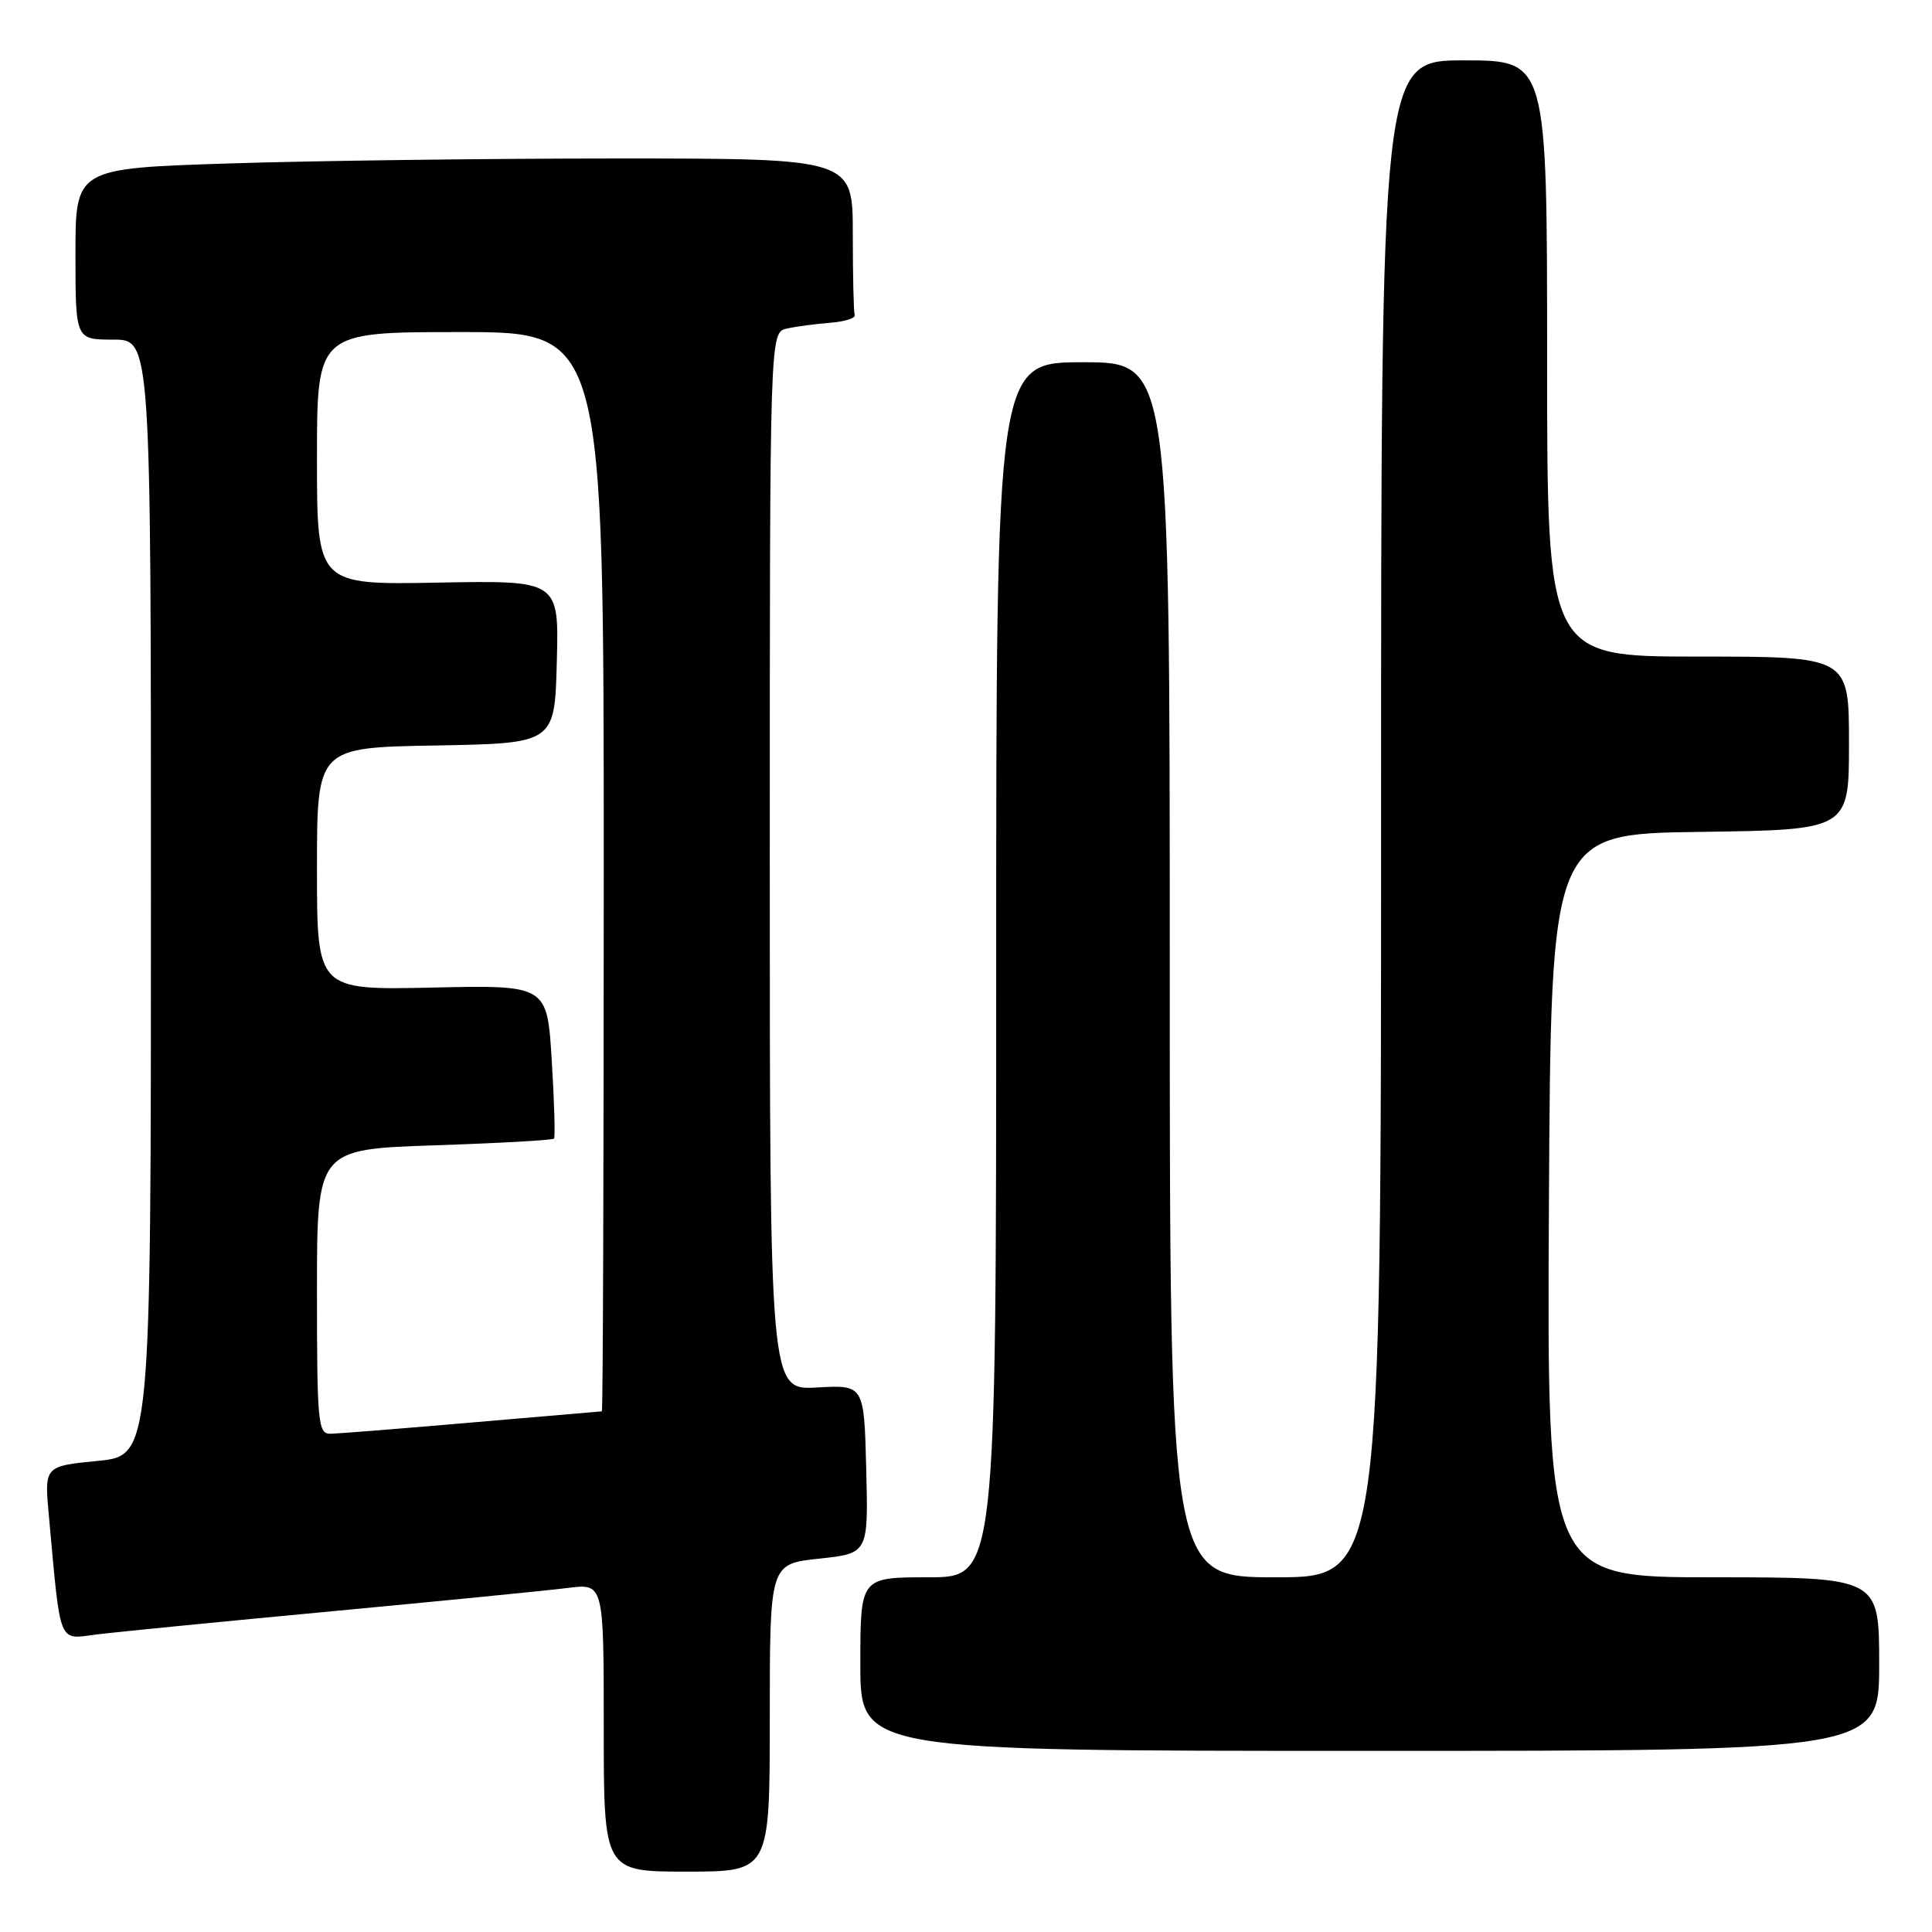 <?xml version="1.0" encoding="UTF-8" standalone="no"?>
<!DOCTYPE svg PUBLIC "-//W3C//DTD SVG 1.1//EN" "http://www.w3.org/Graphics/SVG/1.1/DTD/svg11.dtd" >
<svg xmlns="http://www.w3.org/2000/svg" xmlns:xlink="http://www.w3.org/1999/xlink" version="1.1" viewBox="0 0 256 256">
 <g >
 <path fill="currentColor"
d=" M 102.00 227.62 C 102.00 207.23 102.00 207.23 108.53 206.53 C 115.06 205.83 115.06 205.83 114.78 194.67 C 114.50 183.50 114.50 183.50 108.25 183.85 C 102.00 184.19 102.00 184.19 102.00 114.11 C 102.00 44.04 102.00 44.04 104.25 43.54 C 105.49 43.26 108.08 42.92 110.00 42.77 C 111.92 42.62 113.39 42.16 113.25 41.75 C 113.11 41.34 113.00 36.50 113.00 31.00 C 113.00 21.00 113.00 21.00 81.75 21.00 C 64.56 21.00 41.39 21.30 30.25 21.66 C 10.00 22.32 10.00 22.32 10.00 33.66 C 10.00 45.00 10.00 45.00 15.00 45.00 C 20.00 45.00 20.00 45.00 20.00 118.94 C 20.00 192.88 20.00 192.88 12.93 193.58 C 5.87 194.27 5.87 194.27 6.48 200.89 C 8.07 218.28 7.65 217.23 12.85 216.57 C 15.41 216.25 29.42 214.87 44.00 213.50 C 58.58 212.13 72.64 210.74 75.25 210.41 C 80.00 209.81 80.00 209.81 80.00 228.91 C 80.00 248.00 80.00 248.00 91.00 248.00 C 102.00 248.00 102.00 248.00 102.00 227.62 Z  M 249.00 220.50 C 249.00 209.00 249.00 209.00 226.99 209.00 C 204.98 209.00 204.98 209.00 205.24 159.75 C 205.50 110.50 205.50 110.50 225.25 110.23 C 245.00 109.96 245.00 109.96 245.00 98.48 C 245.00 87.00 245.00 87.00 225.00 87.00 C 205.00 87.00 205.00 87.00 205.00 47.50 C 205.00 8.00 205.00 8.00 194.00 8.00 C 183.00 8.00 183.00 8.00 183.00 108.50 C 183.00 209.00 183.00 209.00 169.00 209.00 C 155.00 209.00 155.00 209.00 155.00 128.50 C 155.00 48.00 155.00 48.00 143.50 48.00 C 132.00 48.00 132.00 48.00 132.00 128.50 C 132.00 209.00 132.00 209.00 123.00 209.00 C 114.00 209.00 114.00 209.00 114.00 220.50 C 114.00 232.00 114.00 232.00 181.50 232.00 C 249.00 232.00 249.00 232.00 249.00 220.50 Z  M 42.00 171.14 C 42.00 152.29 42.00 152.29 57.55 151.76 C 66.10 151.48 73.23 151.08 73.41 150.87 C 73.58 150.67 73.45 146.00 73.11 140.51 C 72.50 130.52 72.50 130.52 57.25 130.86 C 42.00 131.19 42.00 131.19 42.00 115.12 C 42.00 99.05 42.00 99.05 57.75 98.78 C 73.50 98.50 73.50 98.50 73.78 87.70 C 74.07 76.90 74.07 76.90 58.03 77.20 C 42.00 77.50 42.00 77.50 42.00 60.75 C 42.00 44.00 42.00 44.00 61.00 44.00 C 80.00 44.00 80.00 44.00 80.00 115.50 C 80.00 154.82 79.89 187.01 79.75 187.01 C 79.61 187.02 71.85 187.69 62.50 188.49 C 53.15 189.30 44.71 189.97 43.75 189.98 C 42.14 190.00 42.00 188.44 42.00 171.14 Z "/>
</g>
</svg>